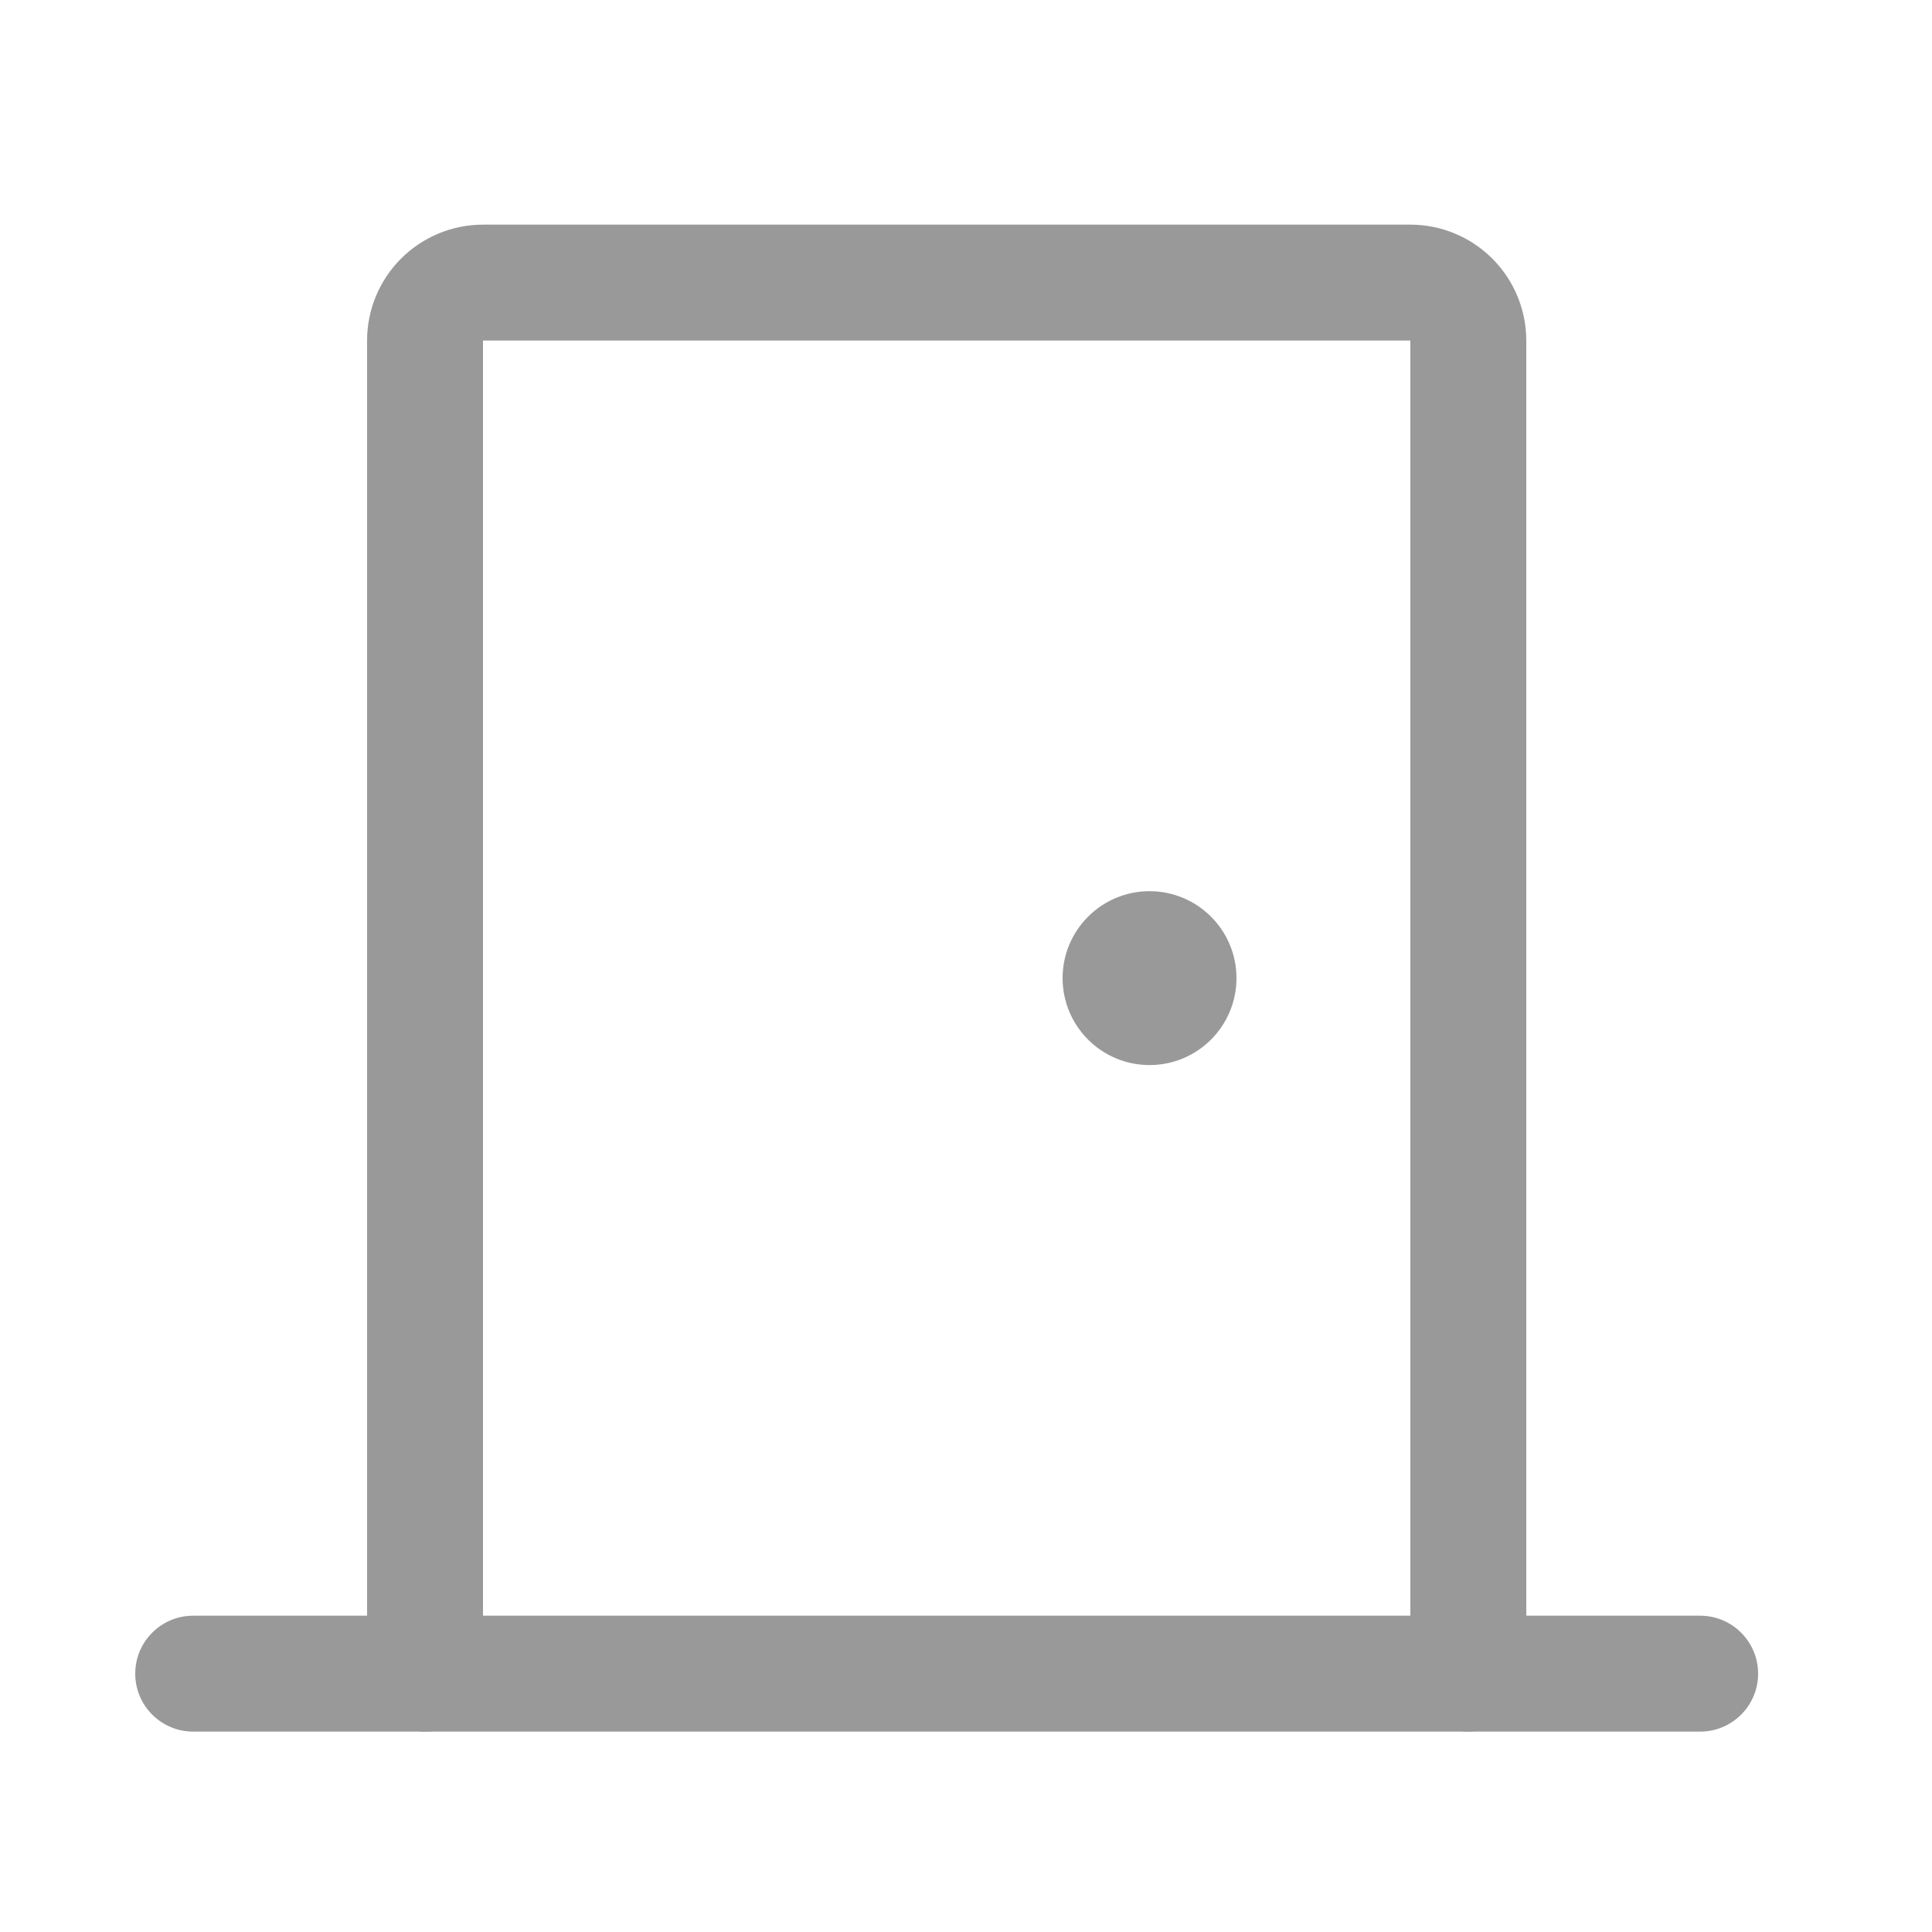 <svg width="25" height="25" viewBox="0 0 25 25" fill="none" xmlns="http://www.w3.org/2000/svg">
<g id="Phosphor Icons Regular / Door">
<path id="Vector (Stroke)" fill-rule="evenodd" clip-rule="evenodd" d="M1.75 21.657C1.75 21.243 2.086 20.907 2.5 20.907H22C22.414 20.907 22.75 21.243 22.75 21.657C22.75 22.071 22.414 22.407 22 22.407H2.5C2.086 22.407 1.75 22.071 1.75 21.657Z" fill="#999999"/>
<path id="Vector (Stroke)_2" fill-rule="evenodd" clip-rule="evenodd" d="M5.189 3.347C5.471 3.065 5.852 2.907 6.25 2.907H18.25C18.648 2.907 19.029 3.065 19.311 3.347C19.592 3.628 19.75 4.009 19.75 4.407V21.657C19.75 22.071 19.414 22.407 19 22.407C18.586 22.407 18.25 22.071 18.25 21.657V4.407L6.25 4.407L6.25 21.657C6.25 22.071 5.914 22.407 5.5 22.407C5.086 22.407 4.75 22.071 4.75 21.657V4.407C4.75 4.009 4.908 3.628 5.189 3.347Z" fill="#999999"/>
<path id="Vector" d="M14.875 13.782C15.496 13.782 16 13.278 16 12.657C16 12.036 15.496 11.532 14.875 11.532C14.254 11.532 13.75 12.036 13.75 12.657C13.75 13.278 14.254 13.782 14.875 13.782Z" fill="#999999"/>
</g>
</svg>

